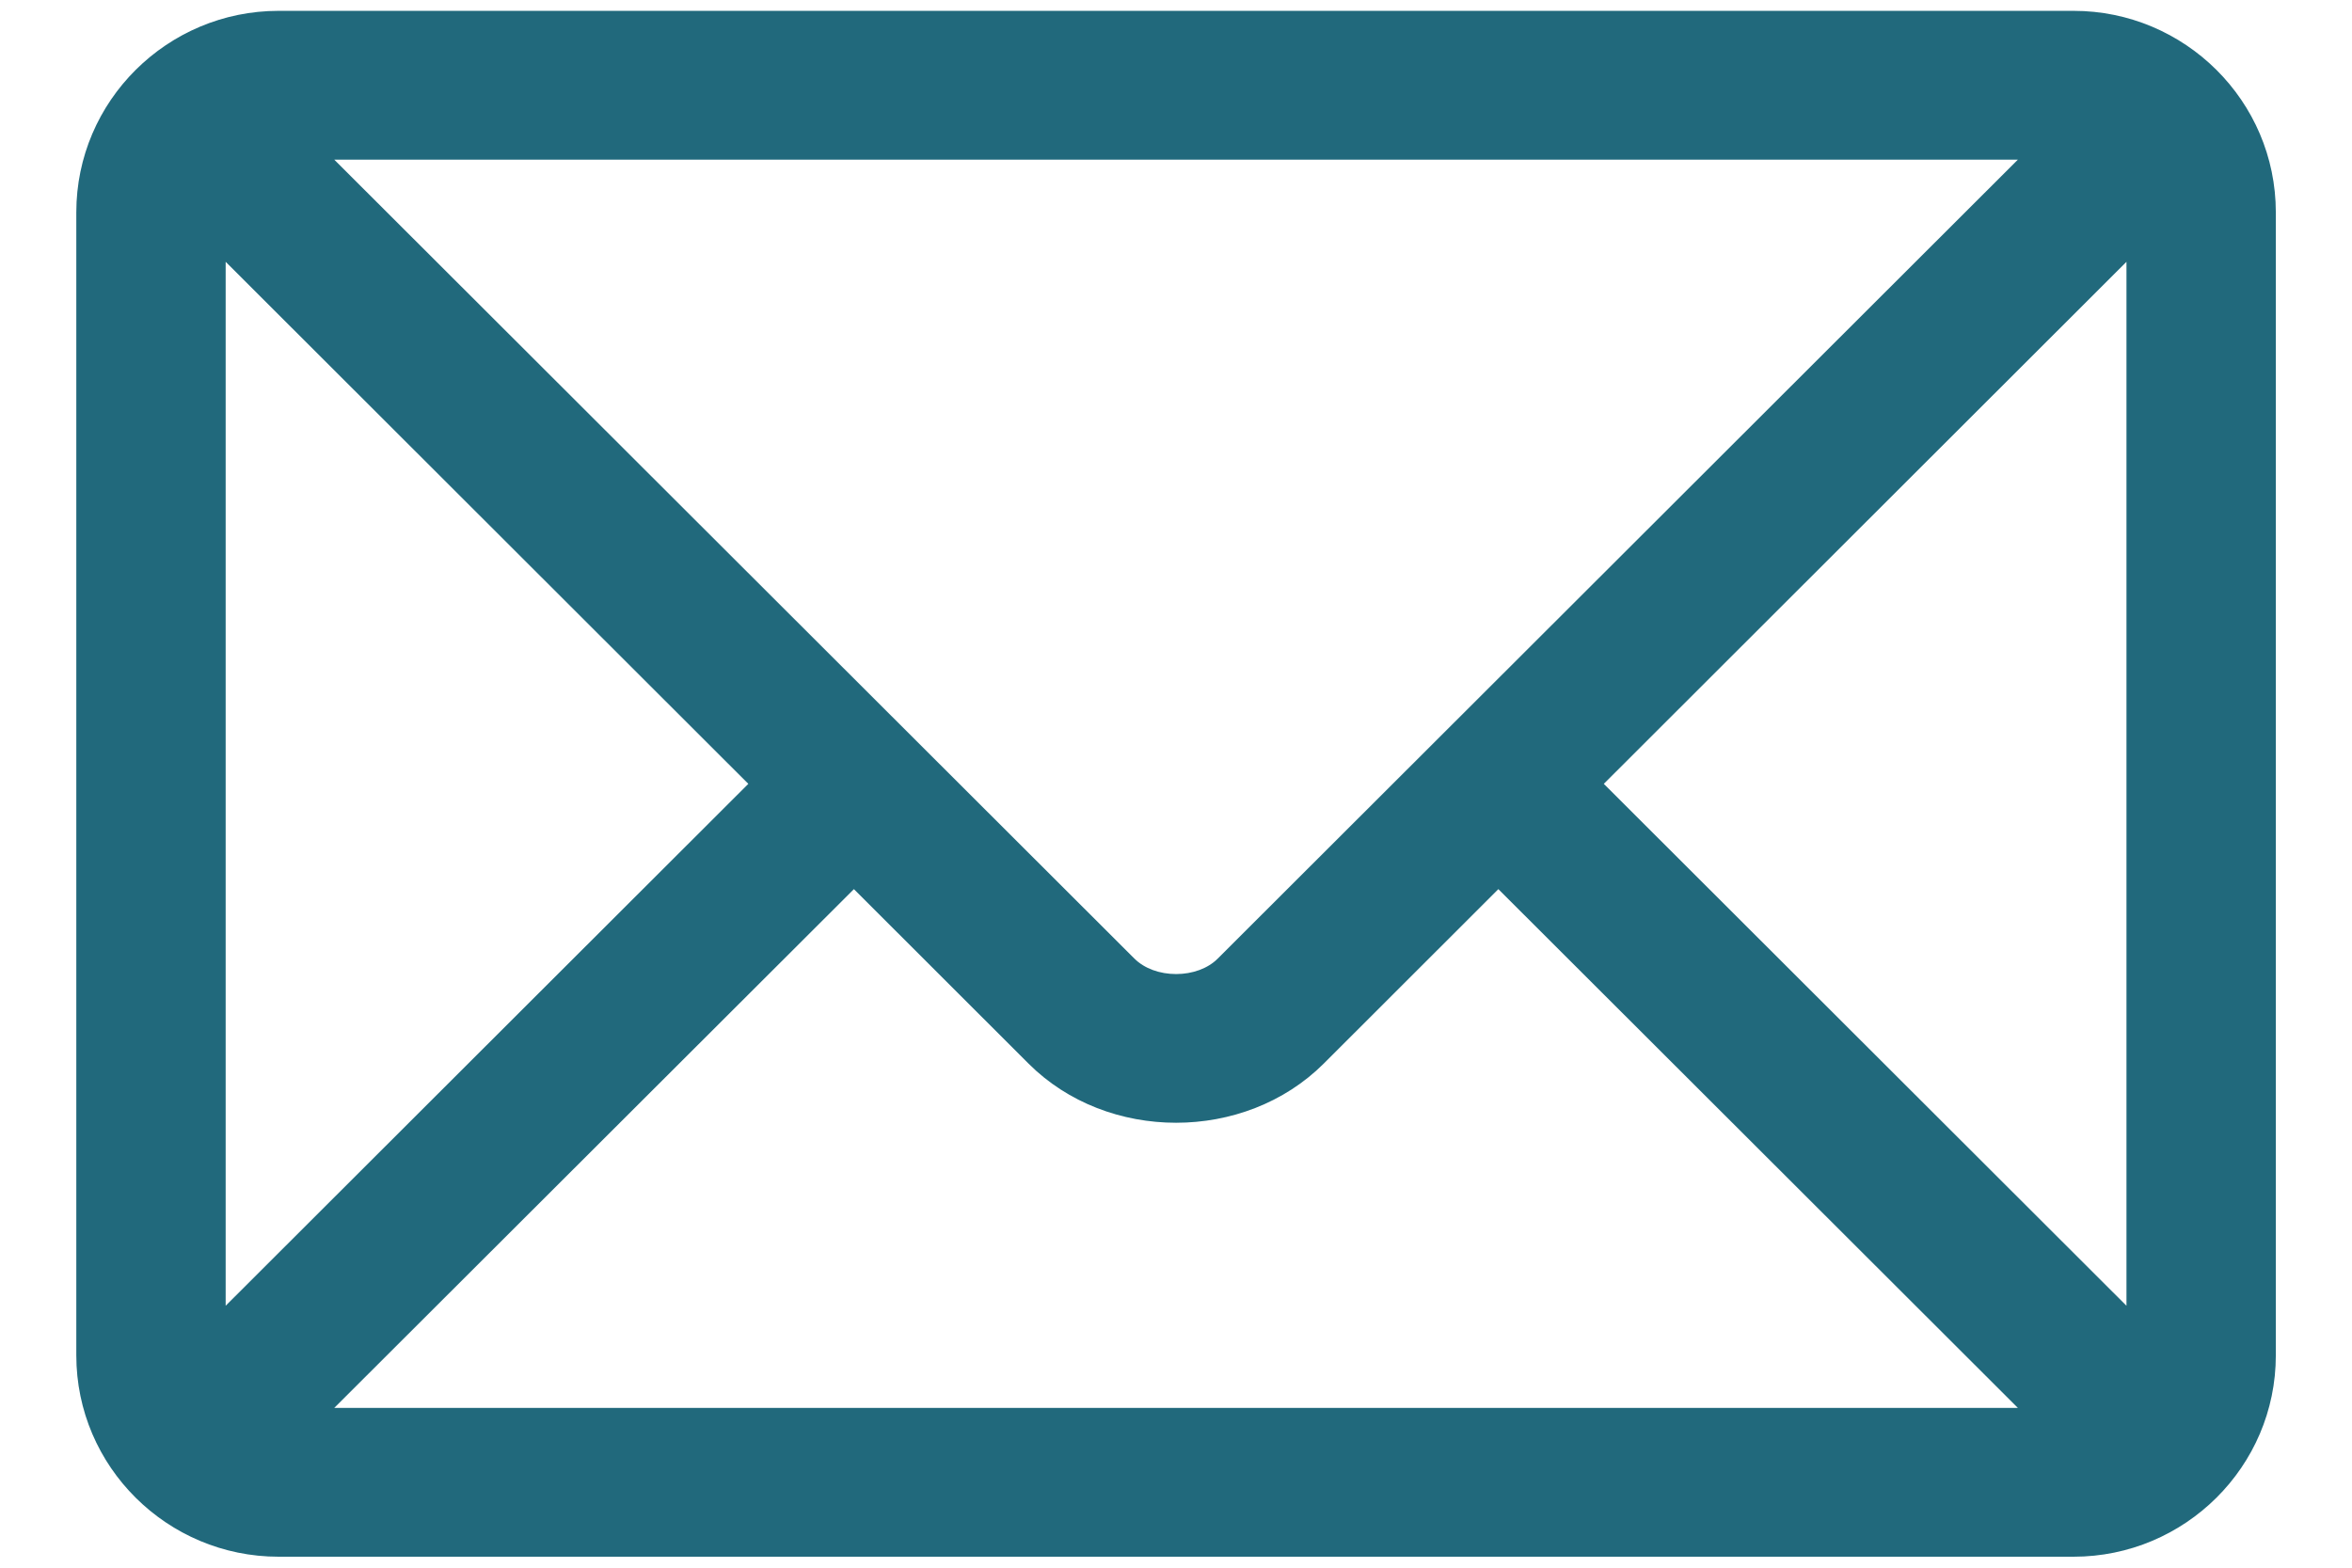 <svg width="18" height="12" viewBox="0 0 18 12" fill="none" xmlns="http://www.w3.org/2000/svg">
<path d="M15.869 0.166H2.132C1.326 0.166 0.667 0.819 0.667 1.625V10.375C0.667 11.18 1.327 11.833 2.132 11.833H15.869C16.675 11.833 17.334 11.18 17.334 10.375C17.334 6.958 17.334 5.042 17.334 1.625C17.334 0.819 16.675 0.166 15.869 0.166ZM15.644 1.139C15.171 1.612 9.608 7.168 9.379 7.396C9.188 7.587 8.813 7.587 8.622 7.396L2.357 1.139H15.644ZM1.644 10.196V1.803L5.845 6L1.644 10.196ZM2.357 10.861L6.535 6.688L7.931 8.083C8.503 8.654 9.499 8.654 10.071 8.083L11.467 6.688L15.644 10.861H2.357ZM16.357 10.196L12.156 6L16.357 1.803V10.196Z" fill="#21697C"/>
<path fill-rule="evenodd" clip-rule="evenodd" d="M0.584 1.625C0.584 0.773 1.281 0.083 2.132 0.083H15.869C16.72 0.083 17.417 0.773 17.417 1.625V10.375C17.417 11.226 16.721 11.916 15.869 11.916H2.132C1.281 11.916 0.584 11.227 0.584 10.375V1.625ZM2.132 0.25C1.372 0.25 0.751 0.866 0.751 1.625V10.375C0.751 11.134 1.372 11.75 2.132 11.75H15.869C16.63 11.75 17.251 11.133 17.251 10.375V1.625C17.251 0.866 16.629 0.25 15.869 0.25H2.132ZM2.156 1.055H15.846L9.438 7.455C9.324 7.569 9.159 7.623 9.001 7.623C8.842 7.623 8.678 7.569 8.563 7.455L2.156 1.055ZM2.558 1.222L8.681 7.337C8.758 7.414 8.876 7.456 9.001 7.456C9.125 7.456 9.244 7.414 9.32 7.337C9.32 7.337 9.32 7.337 9.32 7.337L15.443 1.222H2.558ZM1.561 1.602L5.963 6L1.561 10.397V1.602ZM16.441 1.602V10.397L12.038 6L16.441 1.602ZM1.727 2.004V9.995L5.727 6L1.727 2.004ZM12.274 6L16.274 9.995V2.004L12.274 6ZM6.535 6.57L7.99 8.024C8.529 8.562 9.472 8.562 10.012 8.024L11.467 6.571L15.846 10.944H2.156L6.535 6.57ZM2.558 10.777H15.443L11.467 6.806L10.13 8.142C9.525 8.745 8.476 8.745 7.872 8.142L6.535 6.806L2.558 10.777Z" fill="#21697C"/>
</svg>
